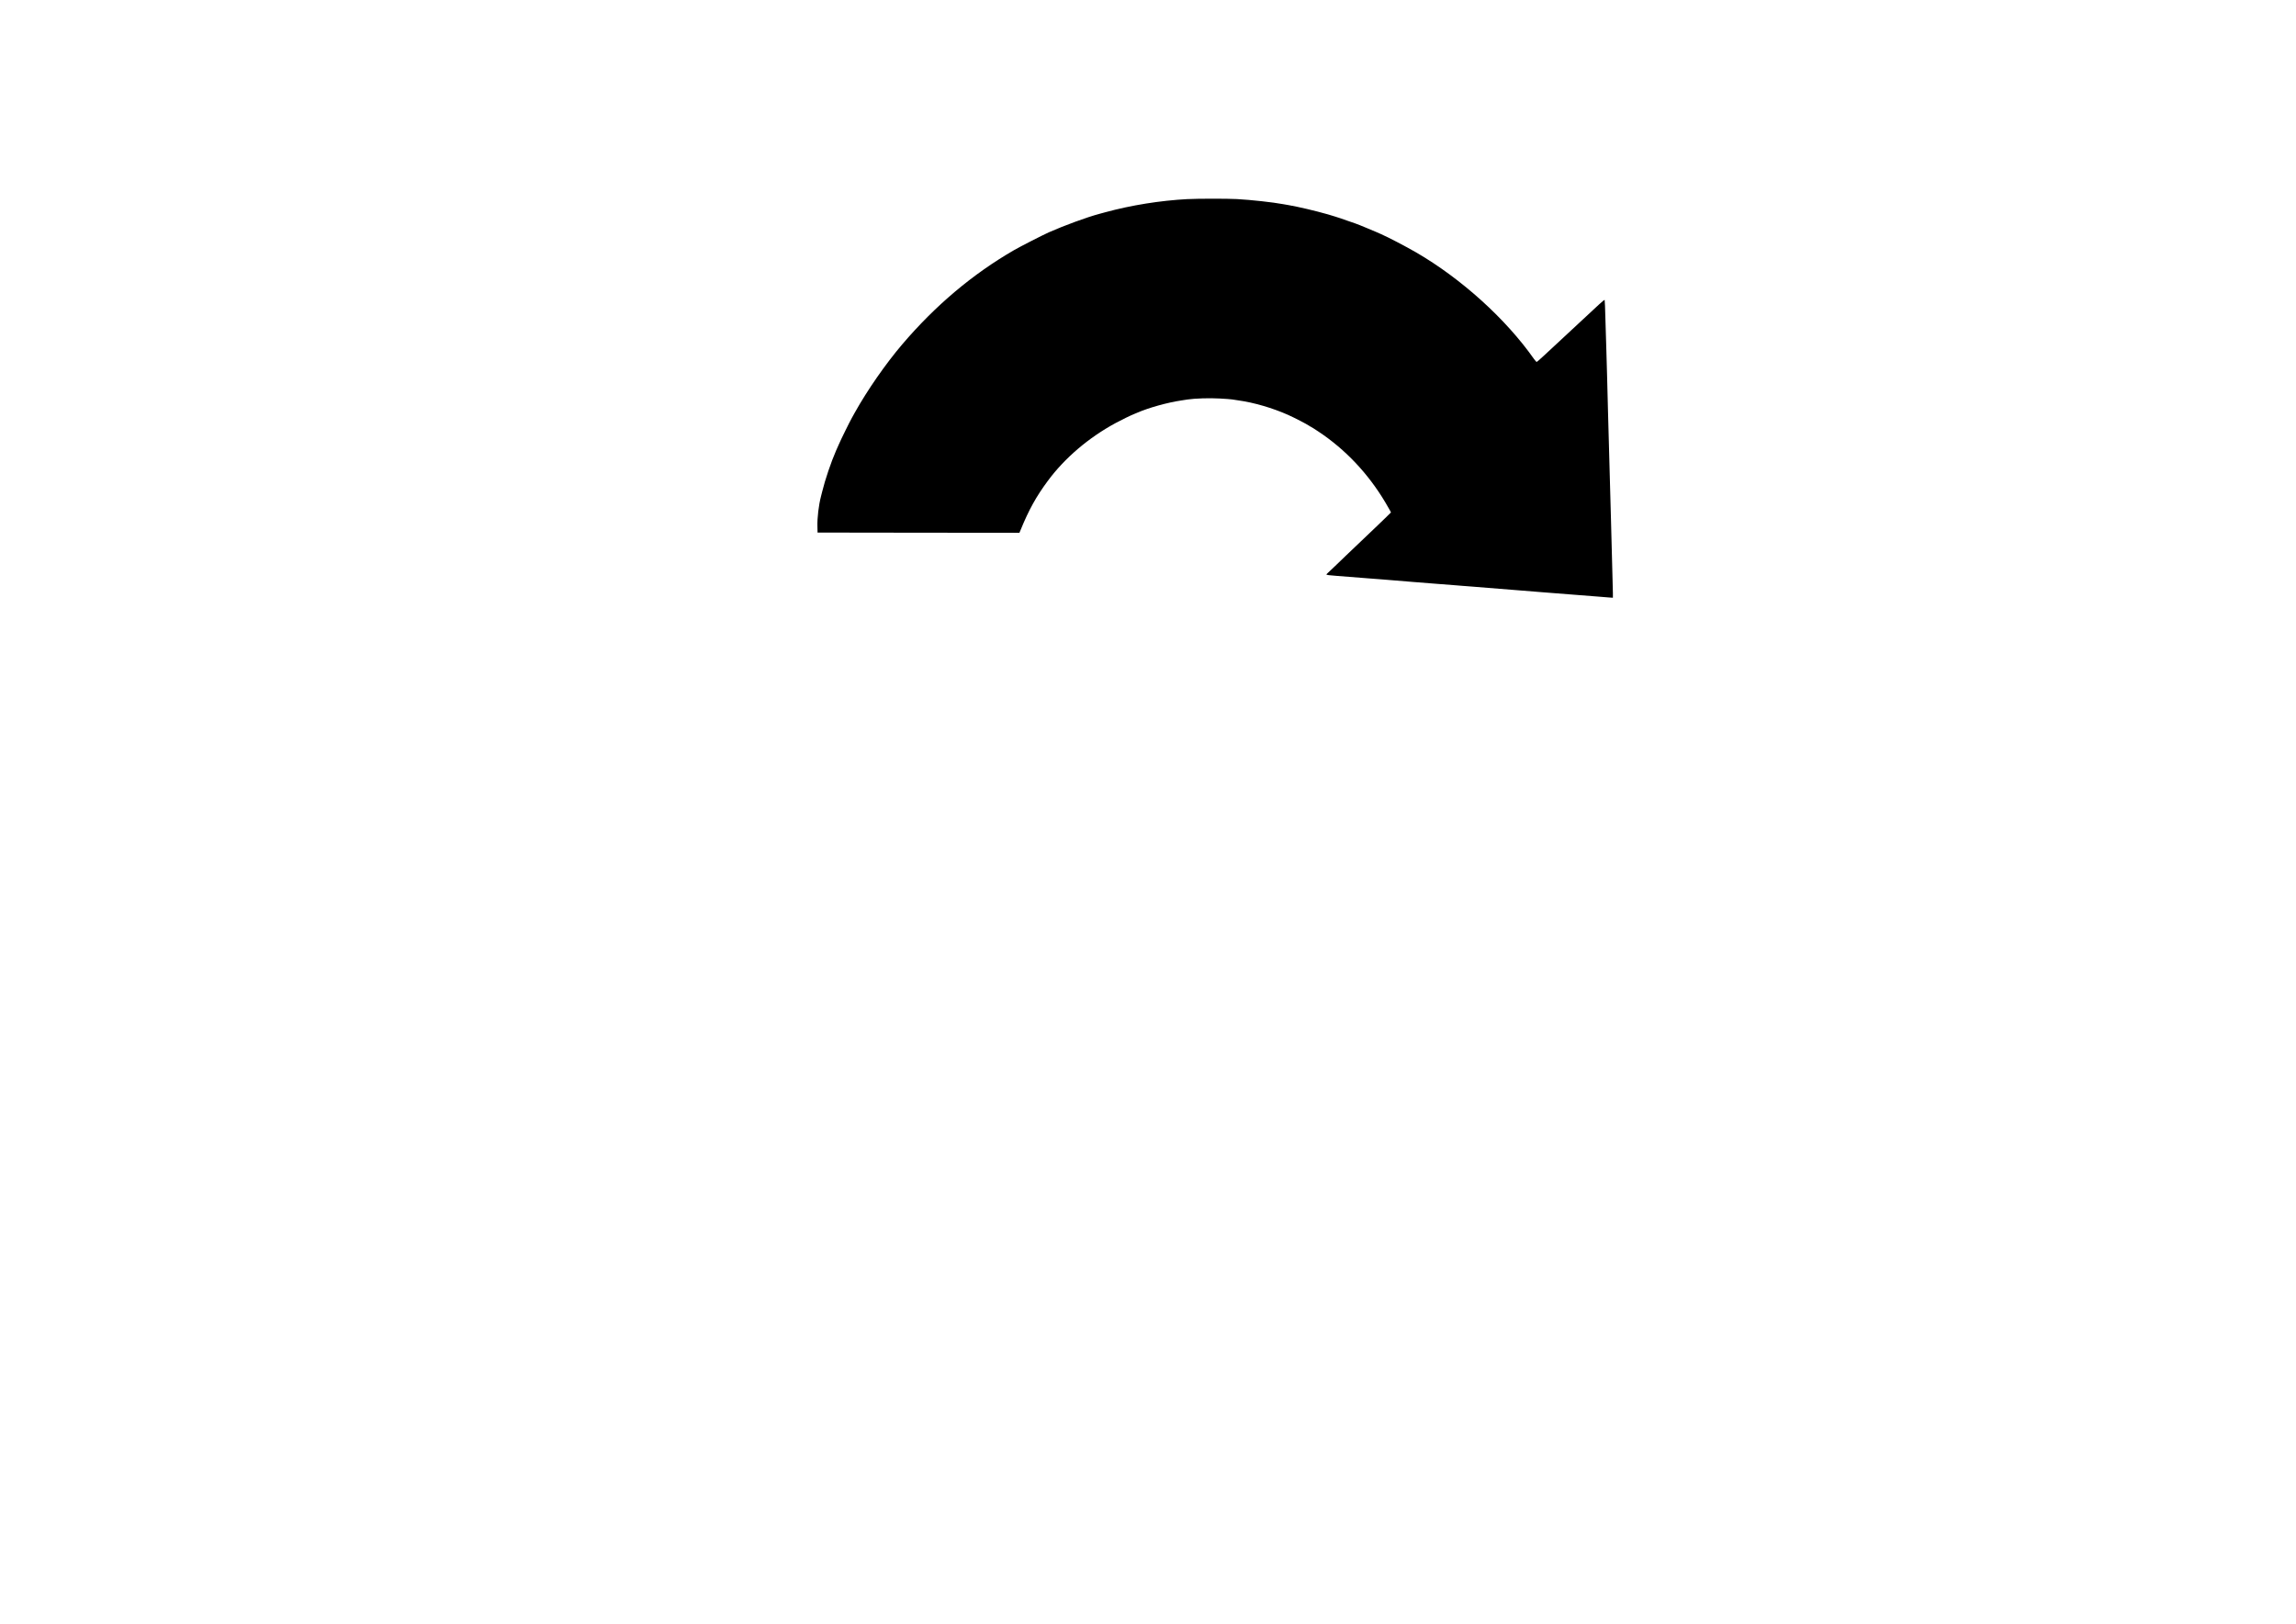 <?xml version="1.0" standalone="no"?>
<!DOCTYPE svg PUBLIC "-//W3C//DTD SVG 20010904//EN"
 "http://www.w3.org/TR/2001/REC-SVG-20010904/DTD/svg10.dtd">
<svg version="1.0" xmlns="http://www.w3.org/2000/svg"
 width="4961pt" height="3508pt" viewBox="0 0 4961 3508"
 preserveAspectRatio="xMidYMid meet">
<g transform="translate(0,3508) scale(0.1,-0.1)"
fill="#000000" stroke="none">
<path d="M25660 30779 c-594 -32 -1214 -131 -1780 -285 -52 -14 -108 -29 -125
-34 -268 -71 -763 -253 -1095 -400 -137 -62 -613 -305 -750 -384 -896 -518
-1698 -1194 -2416 -2036 -358 -420 -754 -990 -1022 -1470 -14 -25 -43 -76 -64
-115 -50 -89 -235 -463 -283 -575 -21 -47 -47 -107 -60 -135 -108 -247 -237
-627 -301 -890 -8 -33 -19 -76 -24 -95 -50 -191 -83 -465 -78 -650 l3 -135
2181 -3 2181 -2 28 67 c175 428 335 718 584 1053 365 494 882 935 1466 1251
131 71 322 164 410 199 11 4 36 15 55 23 251 109 651 221 955 266 39 6 99 15
135 21 159 24 478 34 696 21 119 -6 239 -16 267 -20 29 -5 90 -14 137 -21 334
-46 734 -163 1070 -312 139 -62 408 -201 462 -239 14 -11 29 -19 33 -19 4 0
78 -47 164 -104 580 -385 1071 -904 1442 -1526 41 -69 86 -146 100 -173 l24
-47 -125 -123 c-69 -67 -163 -158 -210 -202 -80 -74 -341 -323 -635 -605 -71
-69 -177 -170 -235 -226 -58 -55 -124 -118 -147 -139 -24 -21 -43 -41 -43 -45
0 -11 69 -20 215 -30 109 -7 562 -43 700 -55 22 -2 135 -11 250 -19 116 -9
260 -20 320 -26 61 -6 229 -20 375 -31 146 -11 373 -29 505 -40 132 -10 301
-23 375 -29 74 -5 158 -12 185 -15 28 -3 145 -12 260 -20 116 -8 255 -19 310
-25 55 -5 168 -14 250 -20 83 -6 195 -15 250 -20 55 -5 134 -12 175 -14 90 -6
447 -34 510 -41 57 -5 418 -34 575 -45 146 -11 329 -25 575 -45 102 -9 224
-18 273 -22 l87 -6 0 99 c0 54 -7 335 -16 624 -8 289 -19 701 -24 915 -8 355
-22 869 -65 2360 -8 286 -17 637 -20 780 -3 143 -10 382 -15 530 -6 149 -15
461 -21 695 -6 234 -13 428 -17 432 -4 4 -59 -41 -123 -100 -63 -59 -265 -246
-449 -417 -183 -170 -343 -319 -355 -330 -25 -22 -165 -152 -388 -360 -76 -71
-145 -131 -152 -133 -7 -2 -35 28 -61 65 -606 863 -1567 1732 -2544 2300 -223
129 -610 331 -760 396 -19 8 -62 27 -95 42 -33 15 -121 52 -195 82 -74 30
-148 61 -165 68 -35 16 -140 53 -285 102 -58 20 -114 39 -125 44 -21 8 -227
73 -285 89 -286 81 -628 161 -850 200 -36 6 -87 15 -115 20 -220 41 -693 93
-999 110 -204 11 -850 11 -1066 -1z"/>
</g>
</svg>
